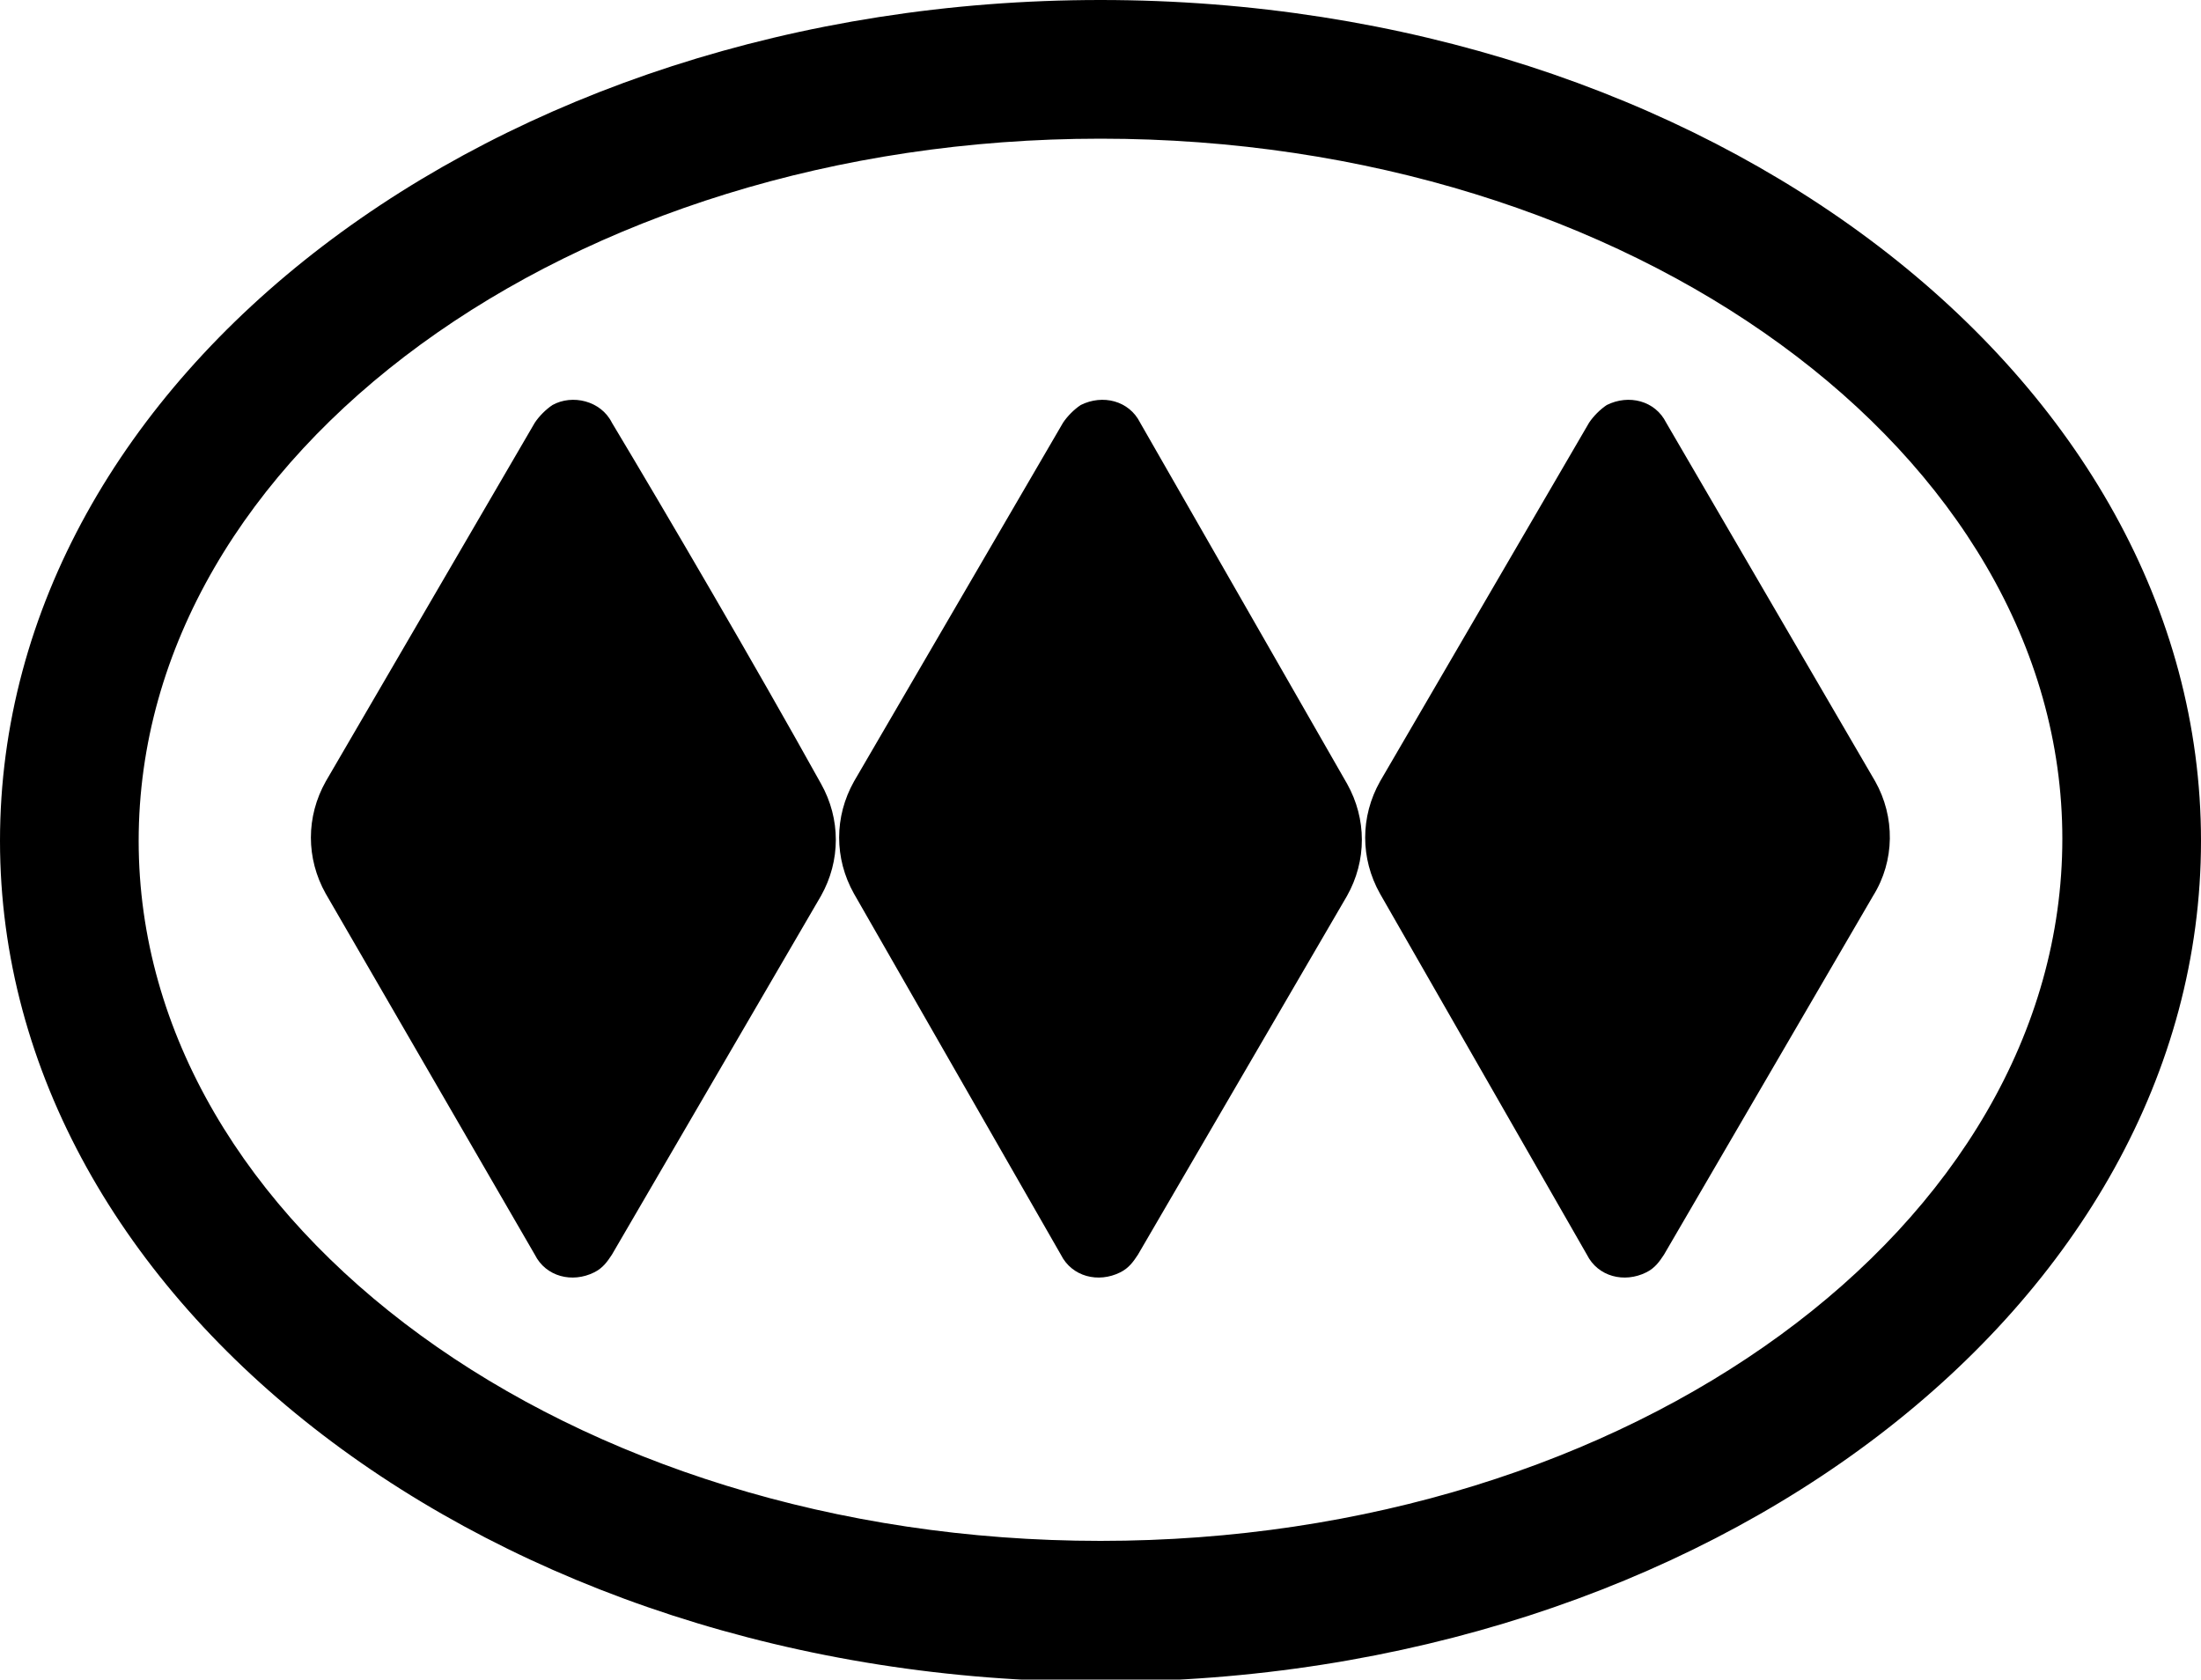 <svg xmlns="http://www.w3.org/2000/svg" viewBox="0 0 100 76.3"> <path d="M50,0C22.4,0,0,17.1,0,38.2c0,21,22.4,38.2,50,38.2s50-17.1,50-38.2C100,17.1,77.6,0,50,0z M50,70 C25.9,70,6.3,55.7,6.3,38.2C6.3,20.6,25.9,6.3,50,6.3s43.7,14.3,43.7,31.8C93.7,55.7,74.1,70,50,70z"/> <path id="lineColor" d="M51.8,19.2c-0.5-1-1.7-1.3-2.7-0.8c-0.3,0.2-0.6,0.5-0.8,0.8l-9.5,16.3c-0.9,1.6-0.9,3.5,0,5.1L48.2,57 c0.5,1,1.7,1.3,2.7,0.8c0.4-0.2,0.6-0.5,0.8-0.8l9.5-16.3c0.9-1.6,0.9-3.5,0-5.1L51.8,19.2z M27.8,19.2c-0.5-1-1.8-1.3-2.7-0.8 c-0.3,0.2-0.6,0.5-0.8,0.8l-9.5,16.3c-0.9,1.6-0.9,3.5,0,5.1L24.3,57c0.5,1,1.7,1.3,2.7,0.8c0.4-0.2,0.6-0.5,0.8-0.8l9.5-16.3 c0.9-1.6,0.9-3.5,0-5.1C34.3,30.2,30.2,23.2,27.8,19.2z M85.2,35.5l-9.5-16.3c-0.5-1-1.7-1.3-2.7-0.8c-0.3,0.2-0.6,0.5-0.8,0.8 l-9.5,16.3c-0.9,1.6-0.9,3.5,0,5.1L72.1,57c0.5,1,1.7,1.3,2.7,0.8c0.4-0.2,0.6-0.5,0.8-0.8l9.5-16.3C86.1,39.1,86.1,37.1,85.2,35.5 z"/>
</svg>
